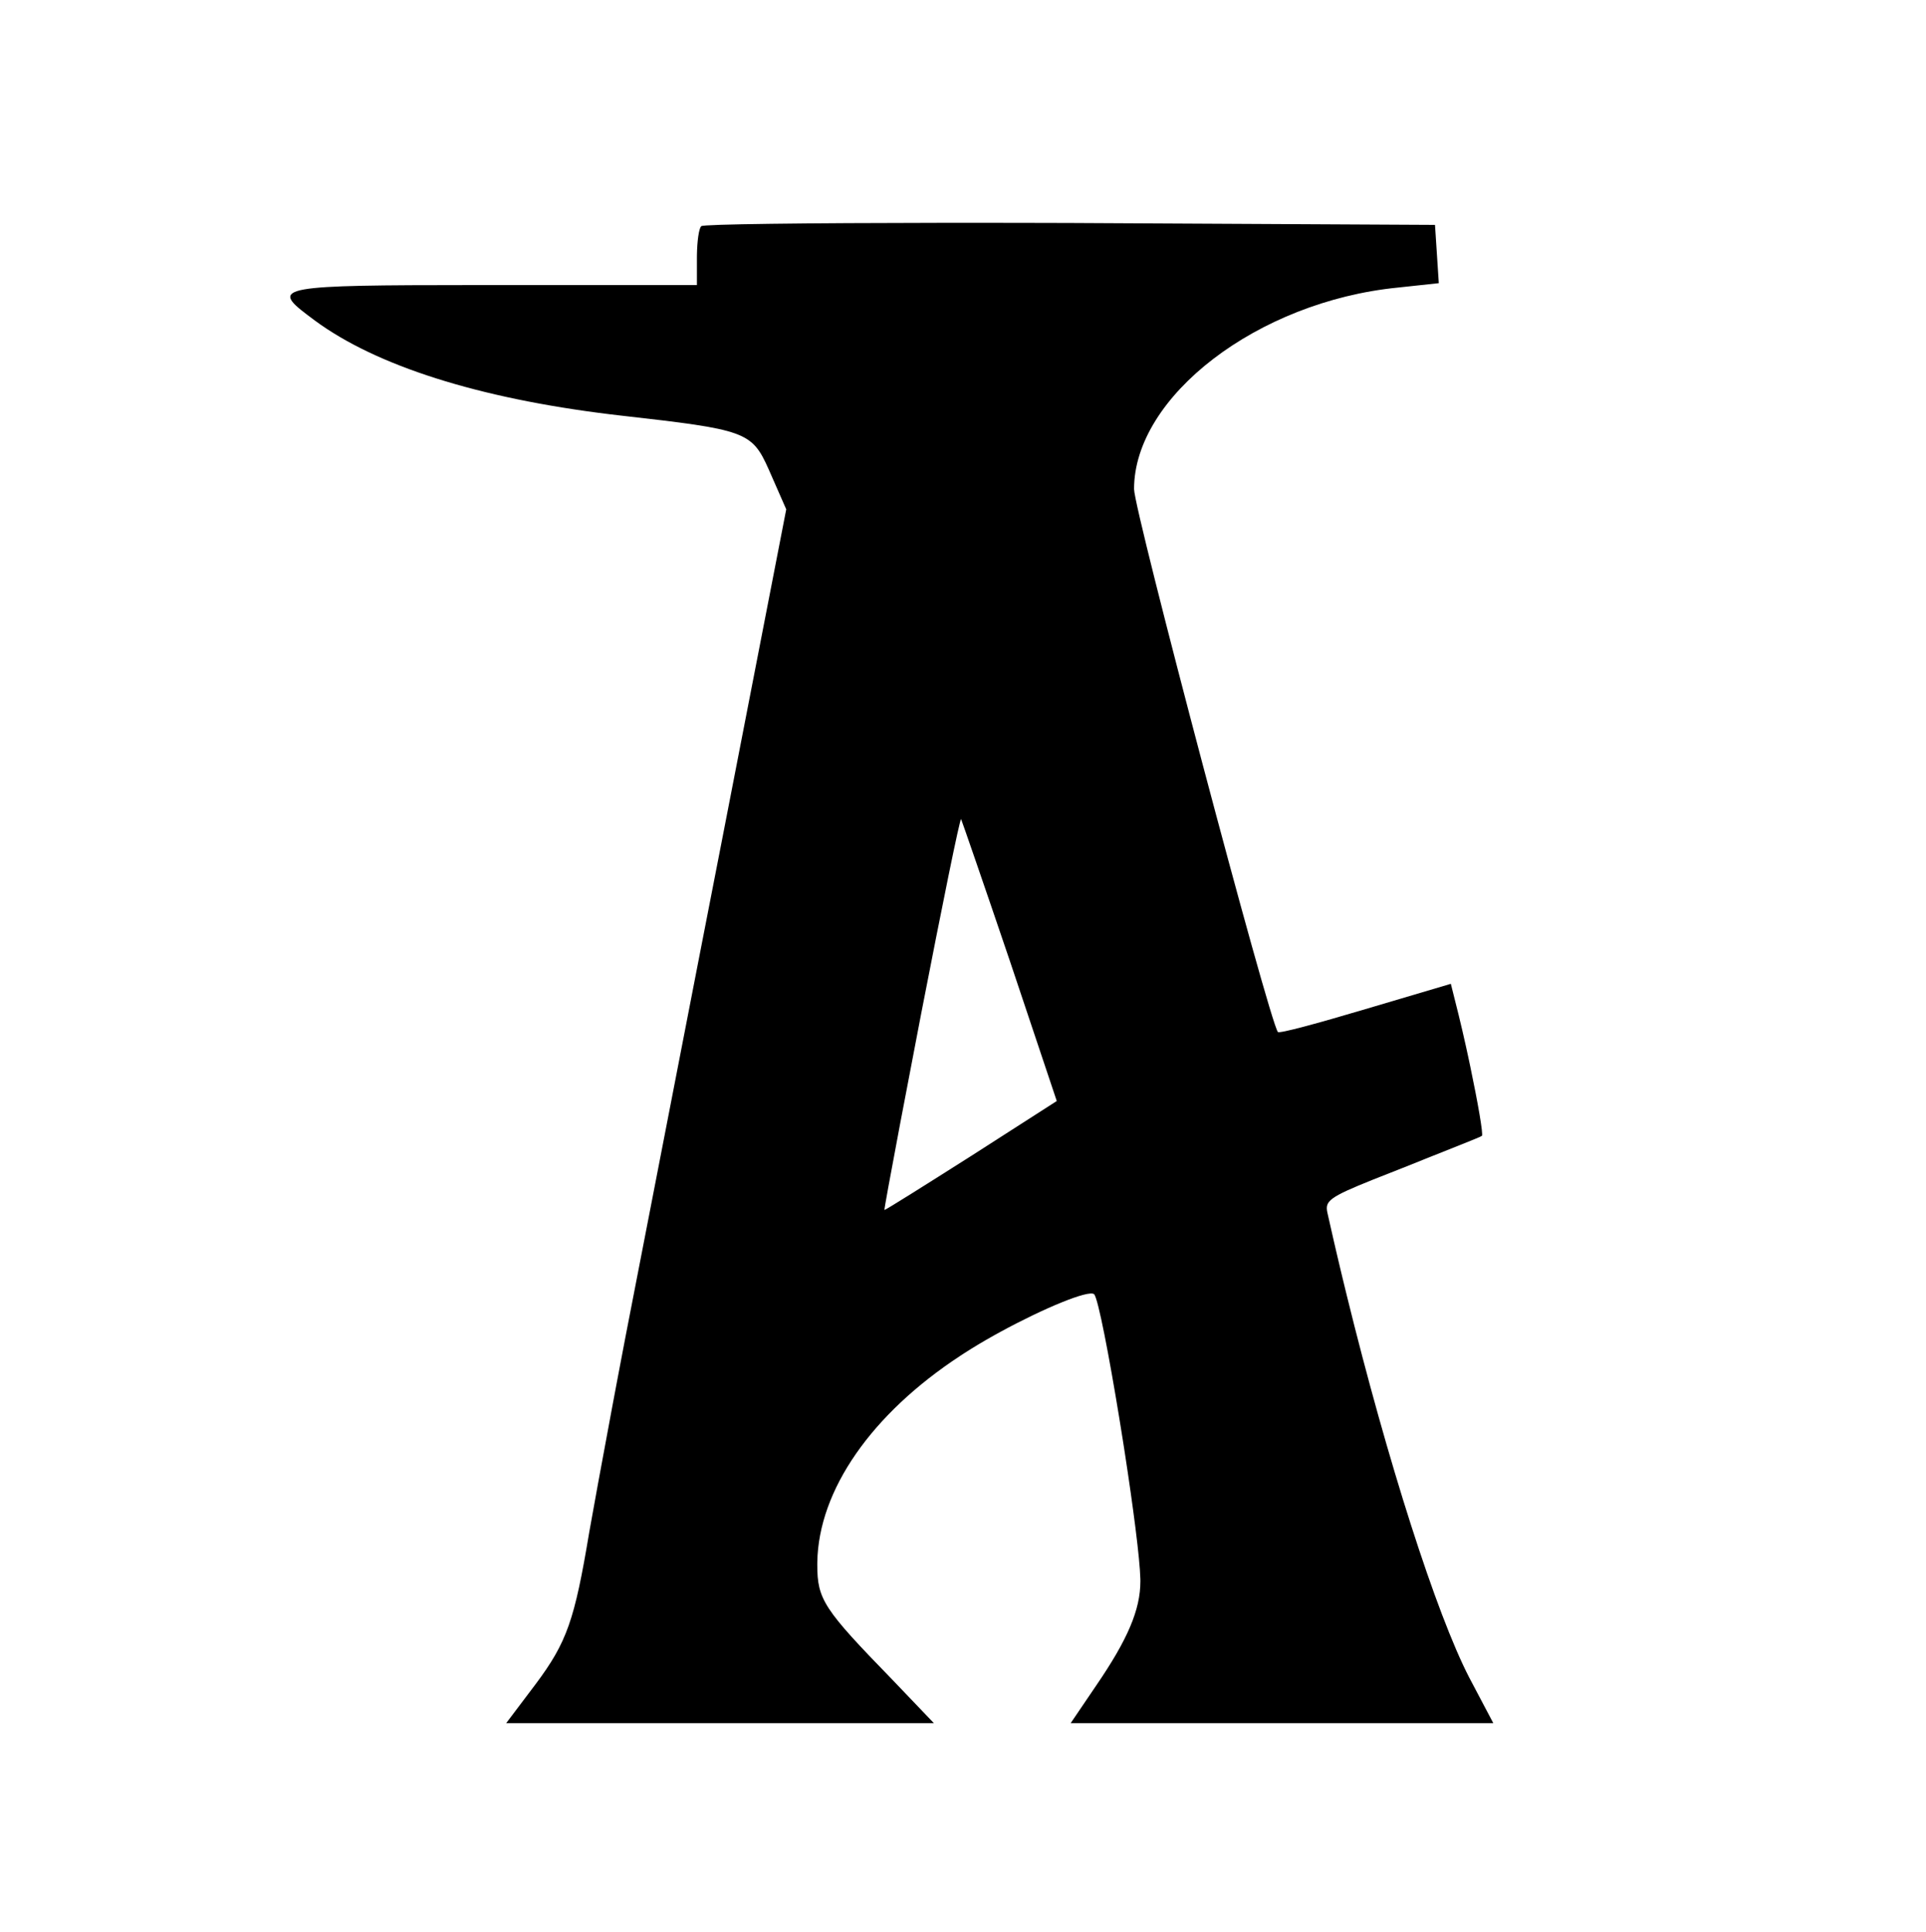 <?xml version="1.0" encoding="UTF-8"?>
<svg width="304px" height="305px" viewBox="0 0 304 305" version="1.1" xmlns="http://www.w3.org/2000/svg" xmlns:xlink="http://www.w3.org/1999/xlink">
    <title>WorldAnvil</title>
    <g id="WorldAnvil" stroke="none" stroke-width="1" fill="none" fill-rule="evenodd">
        <path d="M149.034,35.175 L151.604,35.175 L160.251,35.18 C163.077,35.184 165.966,35.191 168.9,35.2 L226.5,35.5 L227.1,44.7 L220.6,45.4 C198.5,47.6 179,62.6 179,77.2 C179,80.6 200.3,161.1 201.7,162.9 C201.9,163.2 208.1,161.5 215.5,159.3 L229,155.3 L230.226,160.197 C230.611,161.762 231.013,163.493 231.403,165.257 L231.716,166.693 L232.08,168.404 C233.254,174.006 234.152,179.111 233.9,179.3 C233.7,179.5 228,181.7 221.3,184.4 L216.757,186.193 C209.727,189.009 209.139,189.594 209.509,191.399 L209.6,191.8 C209.876,193.036 210.156,194.271 210.44,195.505 L210.868,197.354 L211.519,200.12 L211.96,201.958 L212.555,204.402 C219.006,230.686 226.72,254.786 231.9,264.8 L235.7,272 L169,272 L173,266.1 C178,258.8 180,254.1 180,249.6 L179.995,249.248 C179.917,246 178.84,237.772 177.523,229.226 L177.233,227.365 L176.686,223.955 C175.066,214.027 173.33,204.979 172.7,204.3 C171.872,203.547 164.691,206.537 157.907,210.238 L156.91,210.788 C155.269,211.706 153.672,212.657 152.215,213.598 L151.6,214 C137.567,223.191 129.198,235.213 129.003,246.594 L129,247 C129,252.5 130,254 140.9,265.2 L147.4,272 L79.9,272 L84.548,265.843 C89.499,259.222 90.697,255.716 93,241.9 L94.421,234.028 C95.063,230.519 95.814,226.459 96.602,222.25 L97.425,217.872 C97.861,215.557 98.302,213.239 98.734,210.982 L110.227,151.763 L114,132.4 L124.1,80.4 L121.345,74.123 C118.658,68.086 117.691,67.831 98,65.6 L96.281,65.397 C75.5,62.854 59.38,57.743 49.694,50.595 L48.522,49.717 C42.604,45.237 44.335,45.01 74.95,45 L110,45 L110,40.7 L110.005,40.188 C110.042,38.066 110.307,36.133 110.658,35.74 L110.7,35.7 C110.934,35.388 126.986,35.198 149.034,35.175 Z M151.7,129.299 C151.5,129.2 148.7,143 145.4,160 L142.051,177.521 C140.514,185.657 139.538,191 139.6,191 C139.8,191 146,187.1 153.4,182.4 L166.8,173.8 L159.4,151.7 C155.3,139.6 151.8,129.5 151.7,129.299 Z" id="Shape" fill="#000000" fill-rule="nonzero"></path>
    </g>
</svg>